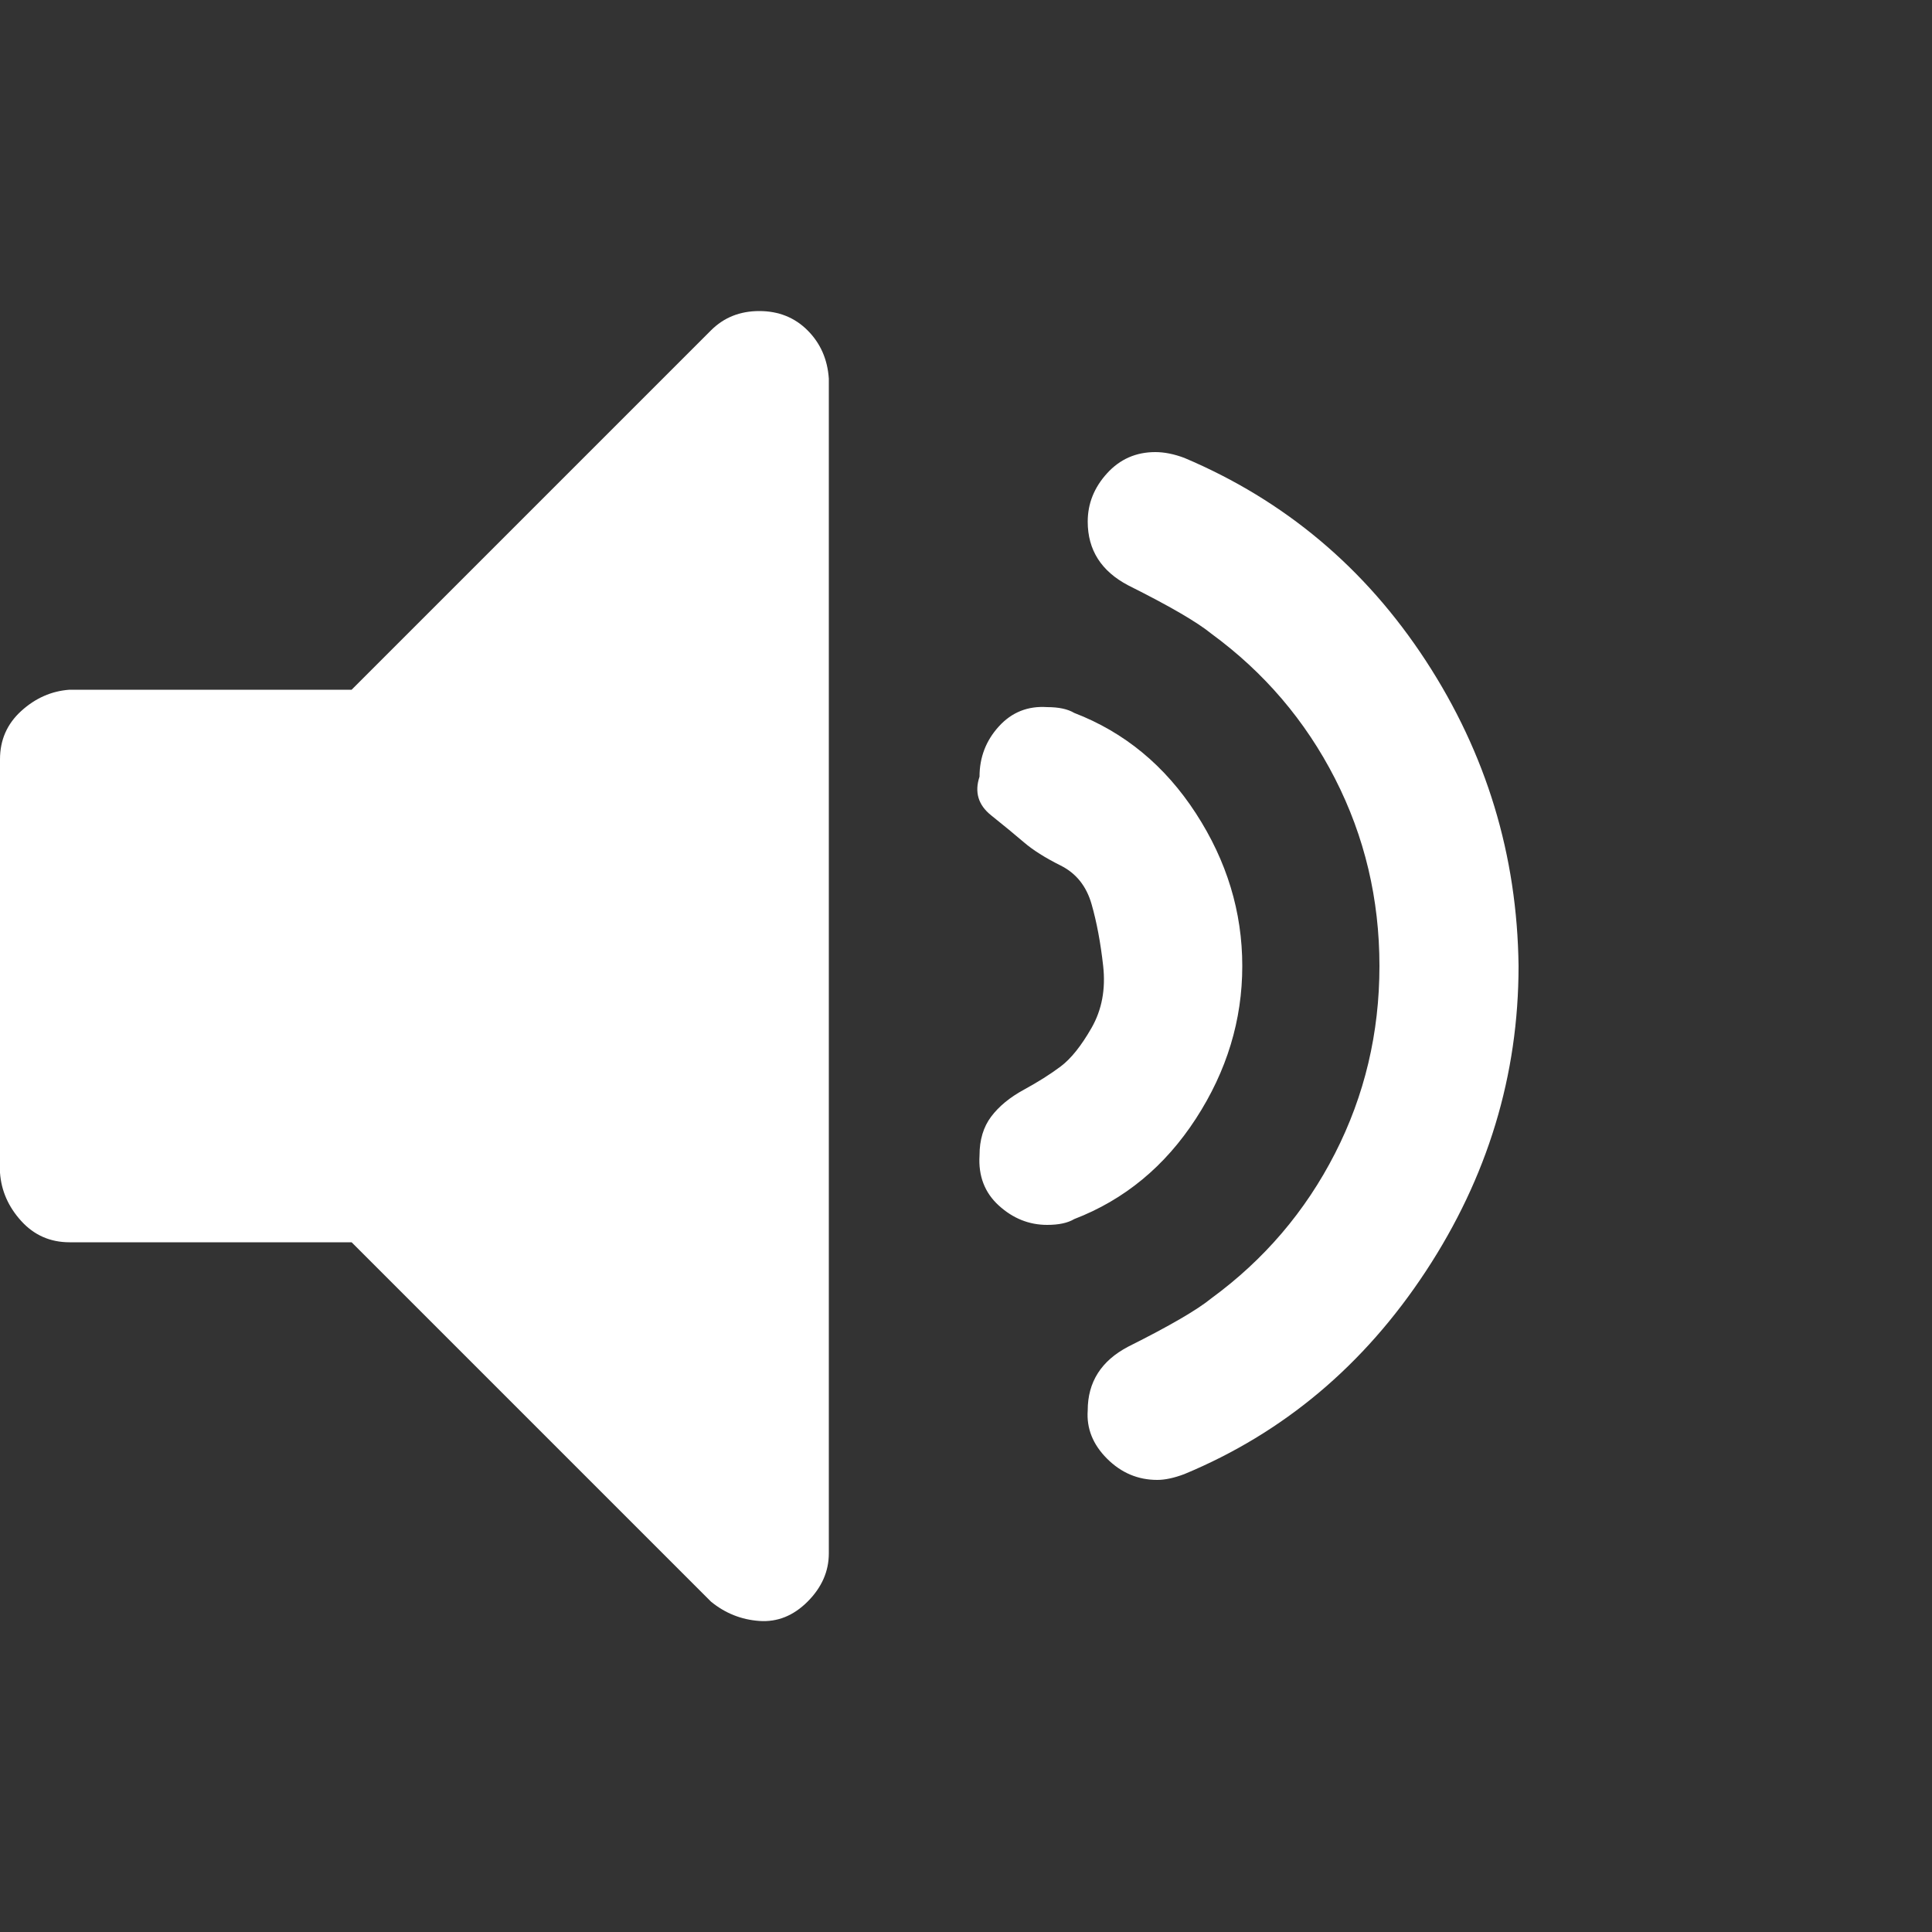 <svg xmlns="http://www.w3.org/2000/svg" viewBox="0 0 32 32" fill="white"><rect x="0" y="0" width="32" height="32" fill="#333333" stroke="none"/><path d="M13.728 6.272v19.456q0 .448-.352.8t-.8.32-.8-.32l-5.952-5.952H1.152q-.48 0-.8-.352t-.352-.8v-6.848q0-.48.352-.8t.8-.352h4.672l5.952-5.952q.32-.32.8-.32t.8.32.352.8zM20.576 16q0 1.344-.768 2.528t-2.016 1.664q-.16.096-.448.096-.448 0-.8-.32t-.32-.832q0-.384.192-.64t.544-.448.608-.384.512-.64.192-1.024-.192-1.024-.512-.64-.608-.384-.544-.448-.192-.64q0-.48.32-.832t.8-.32q.288 0 .448.096 1.248.48 2.016 1.664T20.576 16zm4.576 0q0 2.72-1.536 5.056t-4 3.36q-.256.096-.448.096-.48 0-.832-.352t-.32-.8q0-.704.672-1.056 1.024-.512 1.376-.8 1.312-.96 2.048-2.4T22.848 16t-.736-3.104-2.048-2.4q-.352-.288-1.376-.8-.672-.352-.672-1.056 0-.448.32-.8t.8-.352q.224 0 .48.096 2.496 1.056 4 3.36T25.152 16z"/></svg>